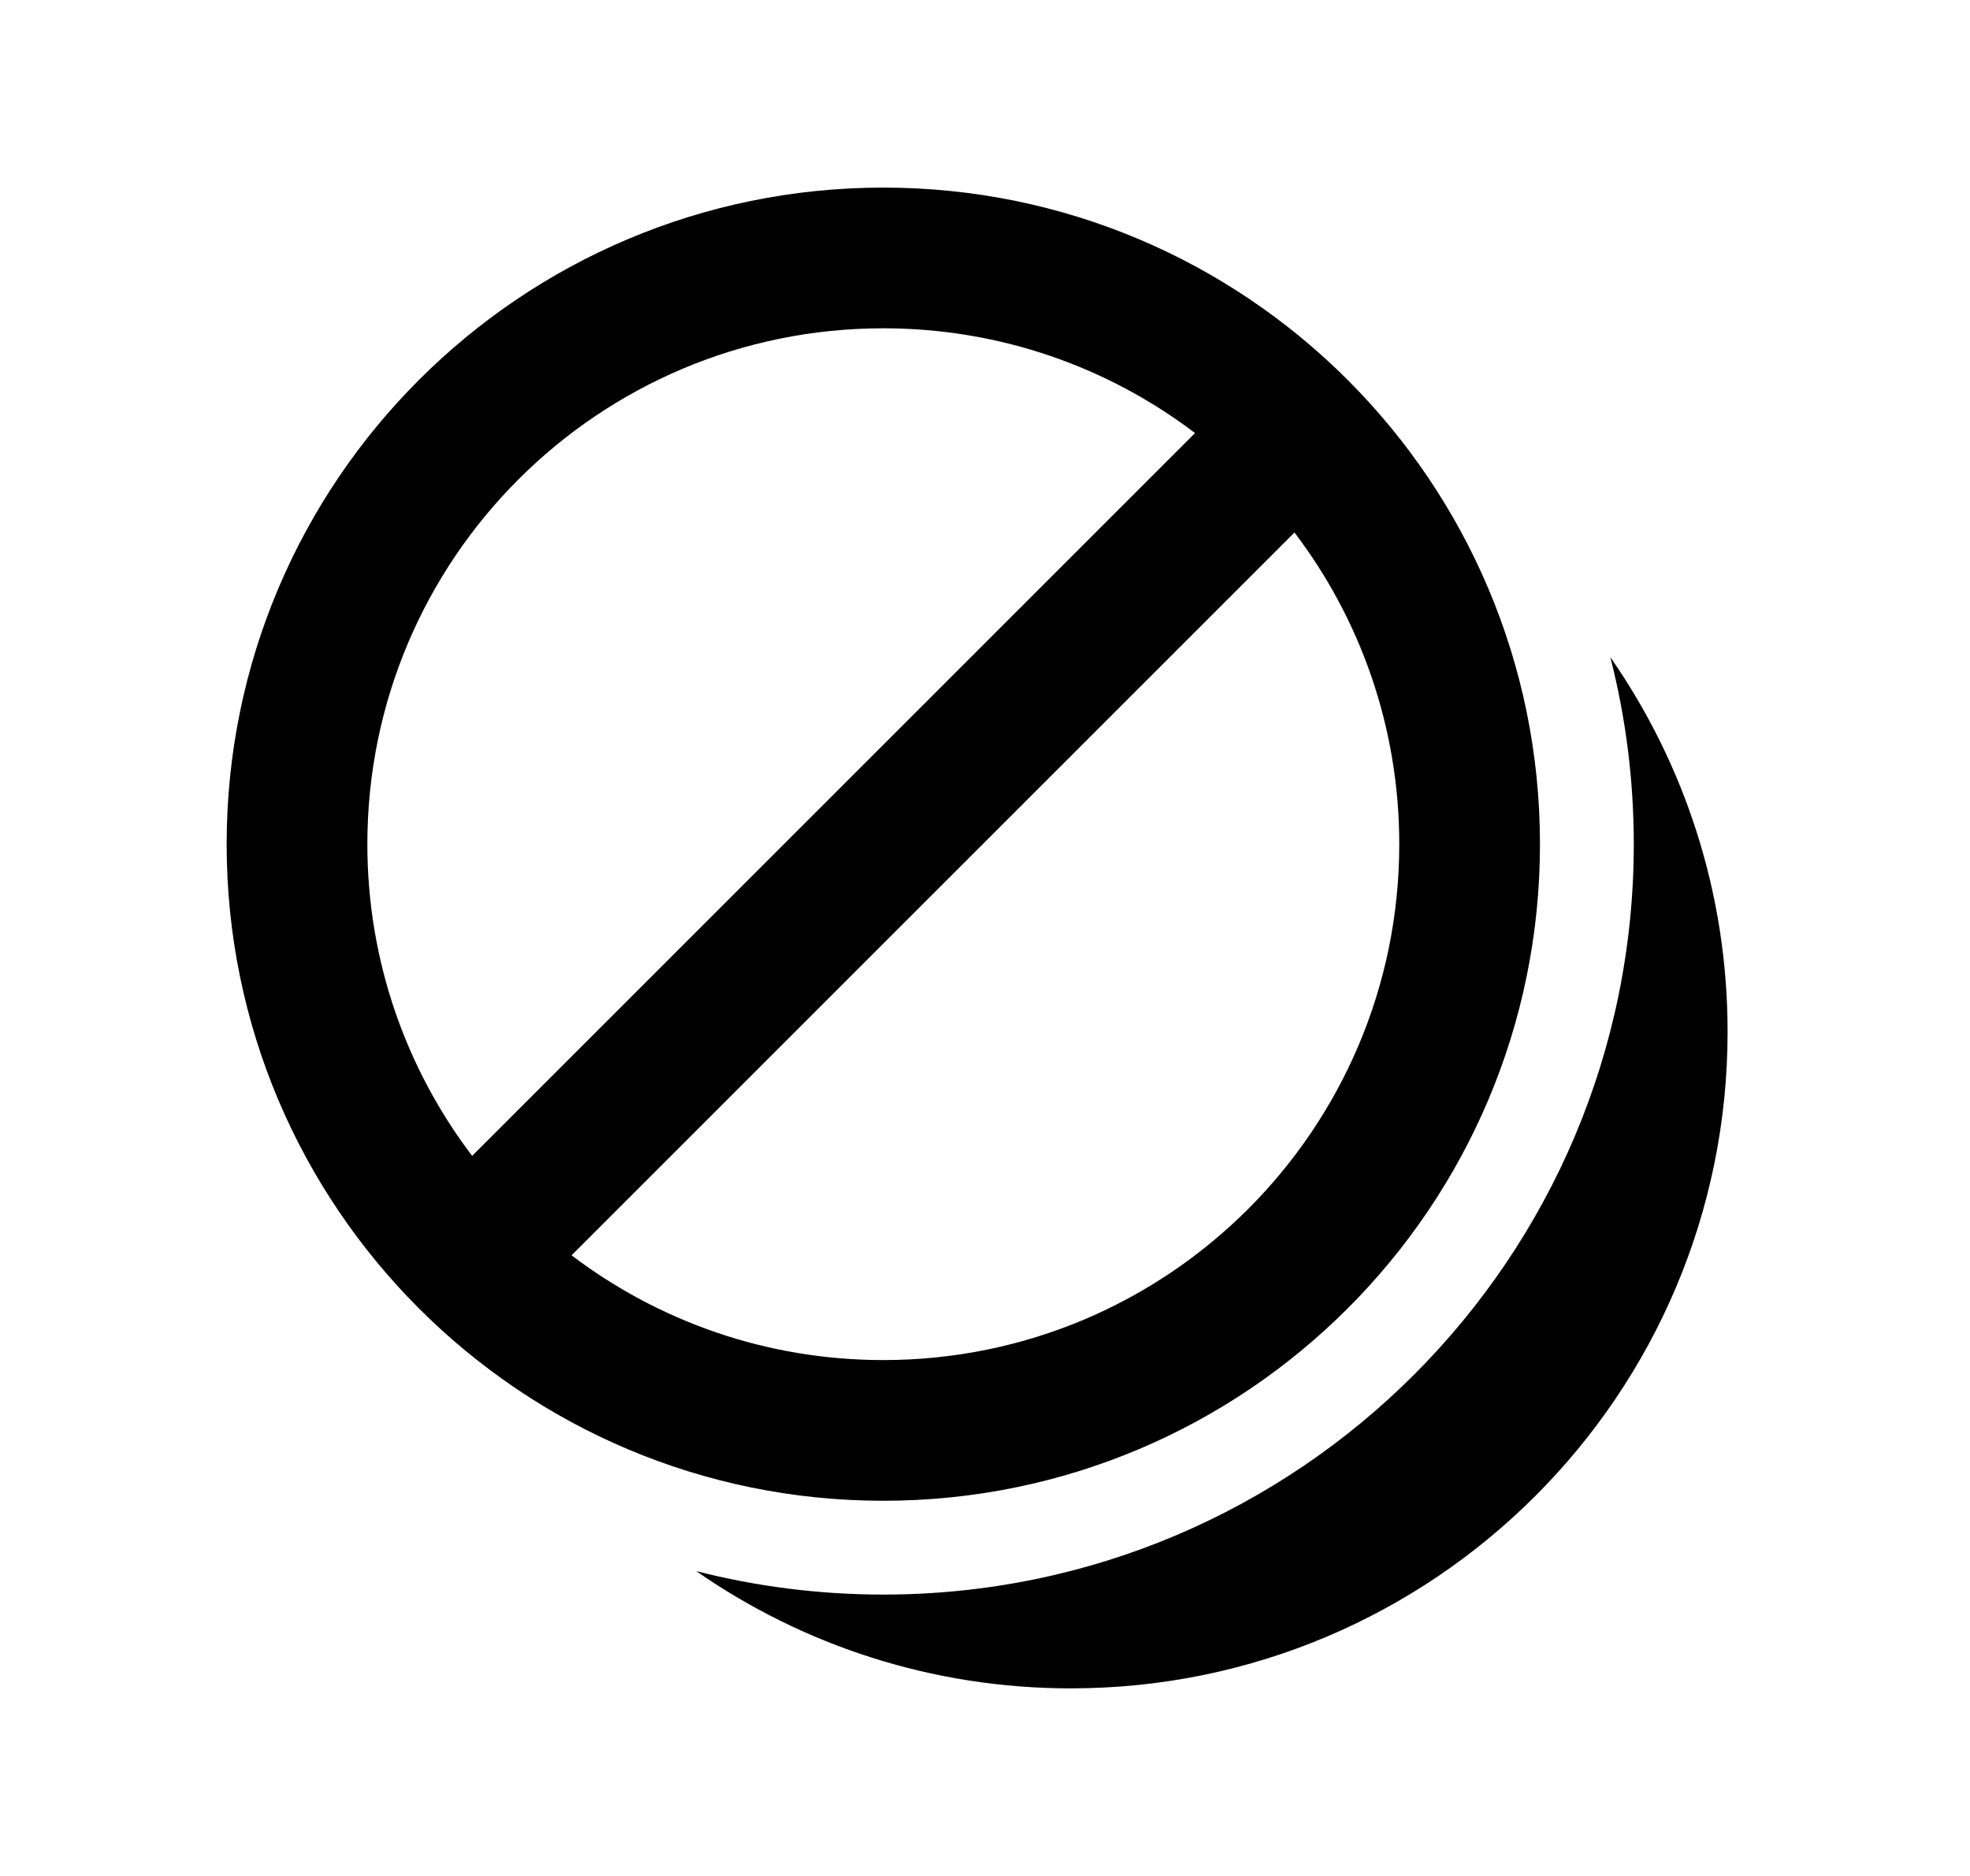 <svg xmlns="http://www.w3.org/2000/svg" viewBox="0 0 21 20" fill="none"><path d="M9.416 2C13.282 2 16.416 5.134 16.416 9C16.416 12.866 13.282 16 9.416 16C5.55 16 2.416 12.866 2.416 9C2.416 5.134 5.55 2 9.416 2ZM12.739 4.617C11.816 3.916 10.664 3.5 9.416 3.5C6.378 3.5 3.916 5.962 3.916 9C3.916 10.248 4.332 11.4 5.033 12.323L12.739 4.617ZM13.799 5.677L6.093 13.383C7.016 14.084 8.168 14.5 9.416 14.5C12.454 14.5 14.916 12.038 14.916 9C14.916 7.752 14.5 6.6 13.799 5.677ZM9.416 17C13.834 17 17.416 13.418 17.416 9C17.416 8.312 17.329 7.643 17.166 7.006C17.954 8.139 18.416 9.515 18.416 11C18.416 14.866 15.282 18 11.416 18C9.931 18 8.555 17.538 7.422 16.75C8.06 16.913 8.728 17 9.416 17Z" fill="currentColor"/></svg>